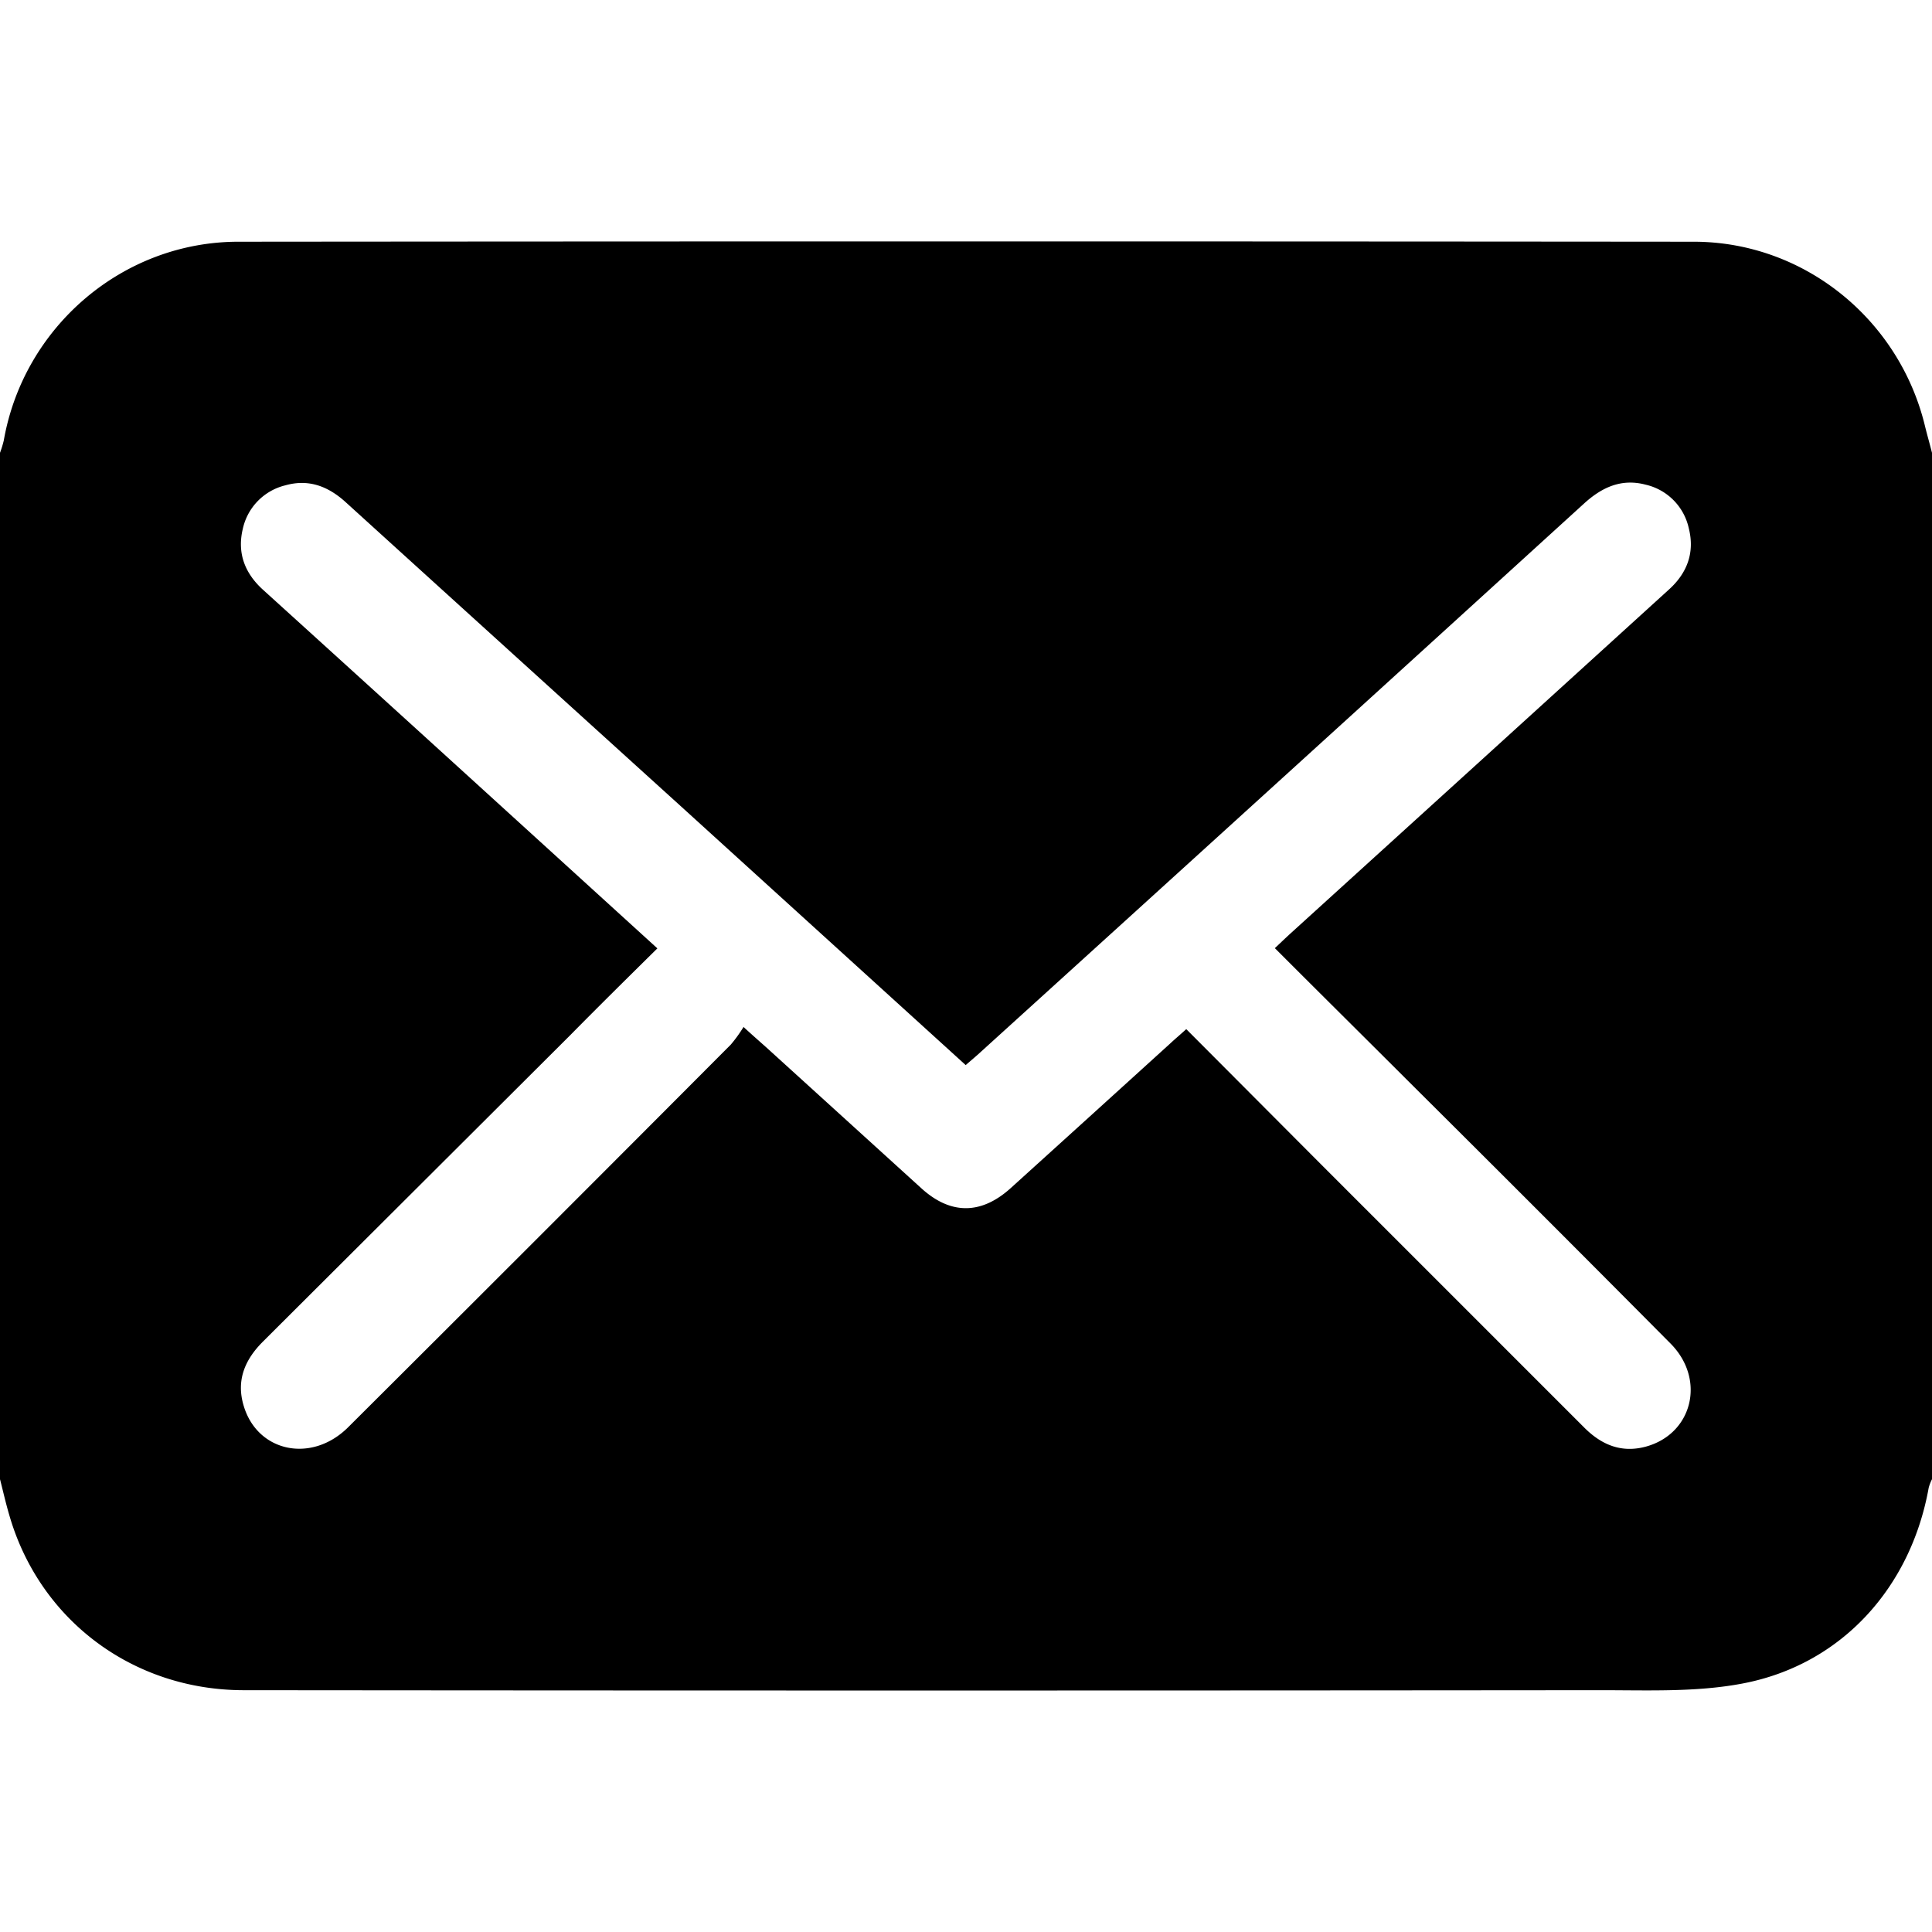 <svg xmlns="http://www.w3.org/2000/svg" data-name="Layer 1" viewBox="0 0 512 512" x="0px" y="0px"><title>m1</title><path d="M0,392V120a27.7,27.7,0,0,0,1-3.26C6.28,86.62,32.5,64.09,63.12,64.06q192.88-.17,385.75,0c29.15,0,54.4,20.48,61.26,48.81,0.58,2.39,1.28,4.76,1.87,7.14V392a12.33,12.33,0,0,0-.87,2.25c-4.75,26.56-23.22,47-49.45,51.92-12.28,2.32-25.18,1.74-37.79,1.75q-179.62.17-359.26,0c-29.44,0-54.17-18.62-62.17-46.41C1.55,398.43.82,395.21,0,392ZM174.21,251.33c-8,7.9-15.56,15.36-23,22.91L69.73,355.49c-4.92,4.89-7.19,10.43-5.12,17.16,3.7,12.22,18,15.16,27.61,5.63Q143,327.69,193.66,276.84a37,37,0,0,0,3.38-4.68c2.8,2.56,4.65,4.16,6.48,5.81l40.72,37c7.74,7,15.82,6.92,23.6-.1q21.13-19.12,42.24-38.3c1.28-1.2,2.7-2.38,4.29-3.84C327.1,285.49,339.55,298,352,310.48l67.84,67.84c4.6,4.61,9.87,6.78,16.29,5.06,12.43-3.37,16-17.84,6.58-27.33q-34-34.24-68.21-68.25c-12.12-12.11-24.32-24.19-36.65-36.53,1.61-1.52,2.92-2.78,4.26-4l49.54-45,50.68-46.08c4.88-4.43,6.82-9.88,5.21-16.22a15.17,15.17,0,0,0-11.4-11.52c-6.4-1.7-11.58.64-16.36,5Q340,206.12,260,278.69c-1.28,1.19-2.66,2.33-4.08,3.57L179.7,213q-44-39.88-88.05-79.88c-4.63-4.22-9.8-6.25-16-4.51a15.22,15.22,0,0,0-11.3,11.52c-1.54,6.4.5,11.78,5.38,16.19q31.48,28.54,62.9,57.15Z"/></svg>
